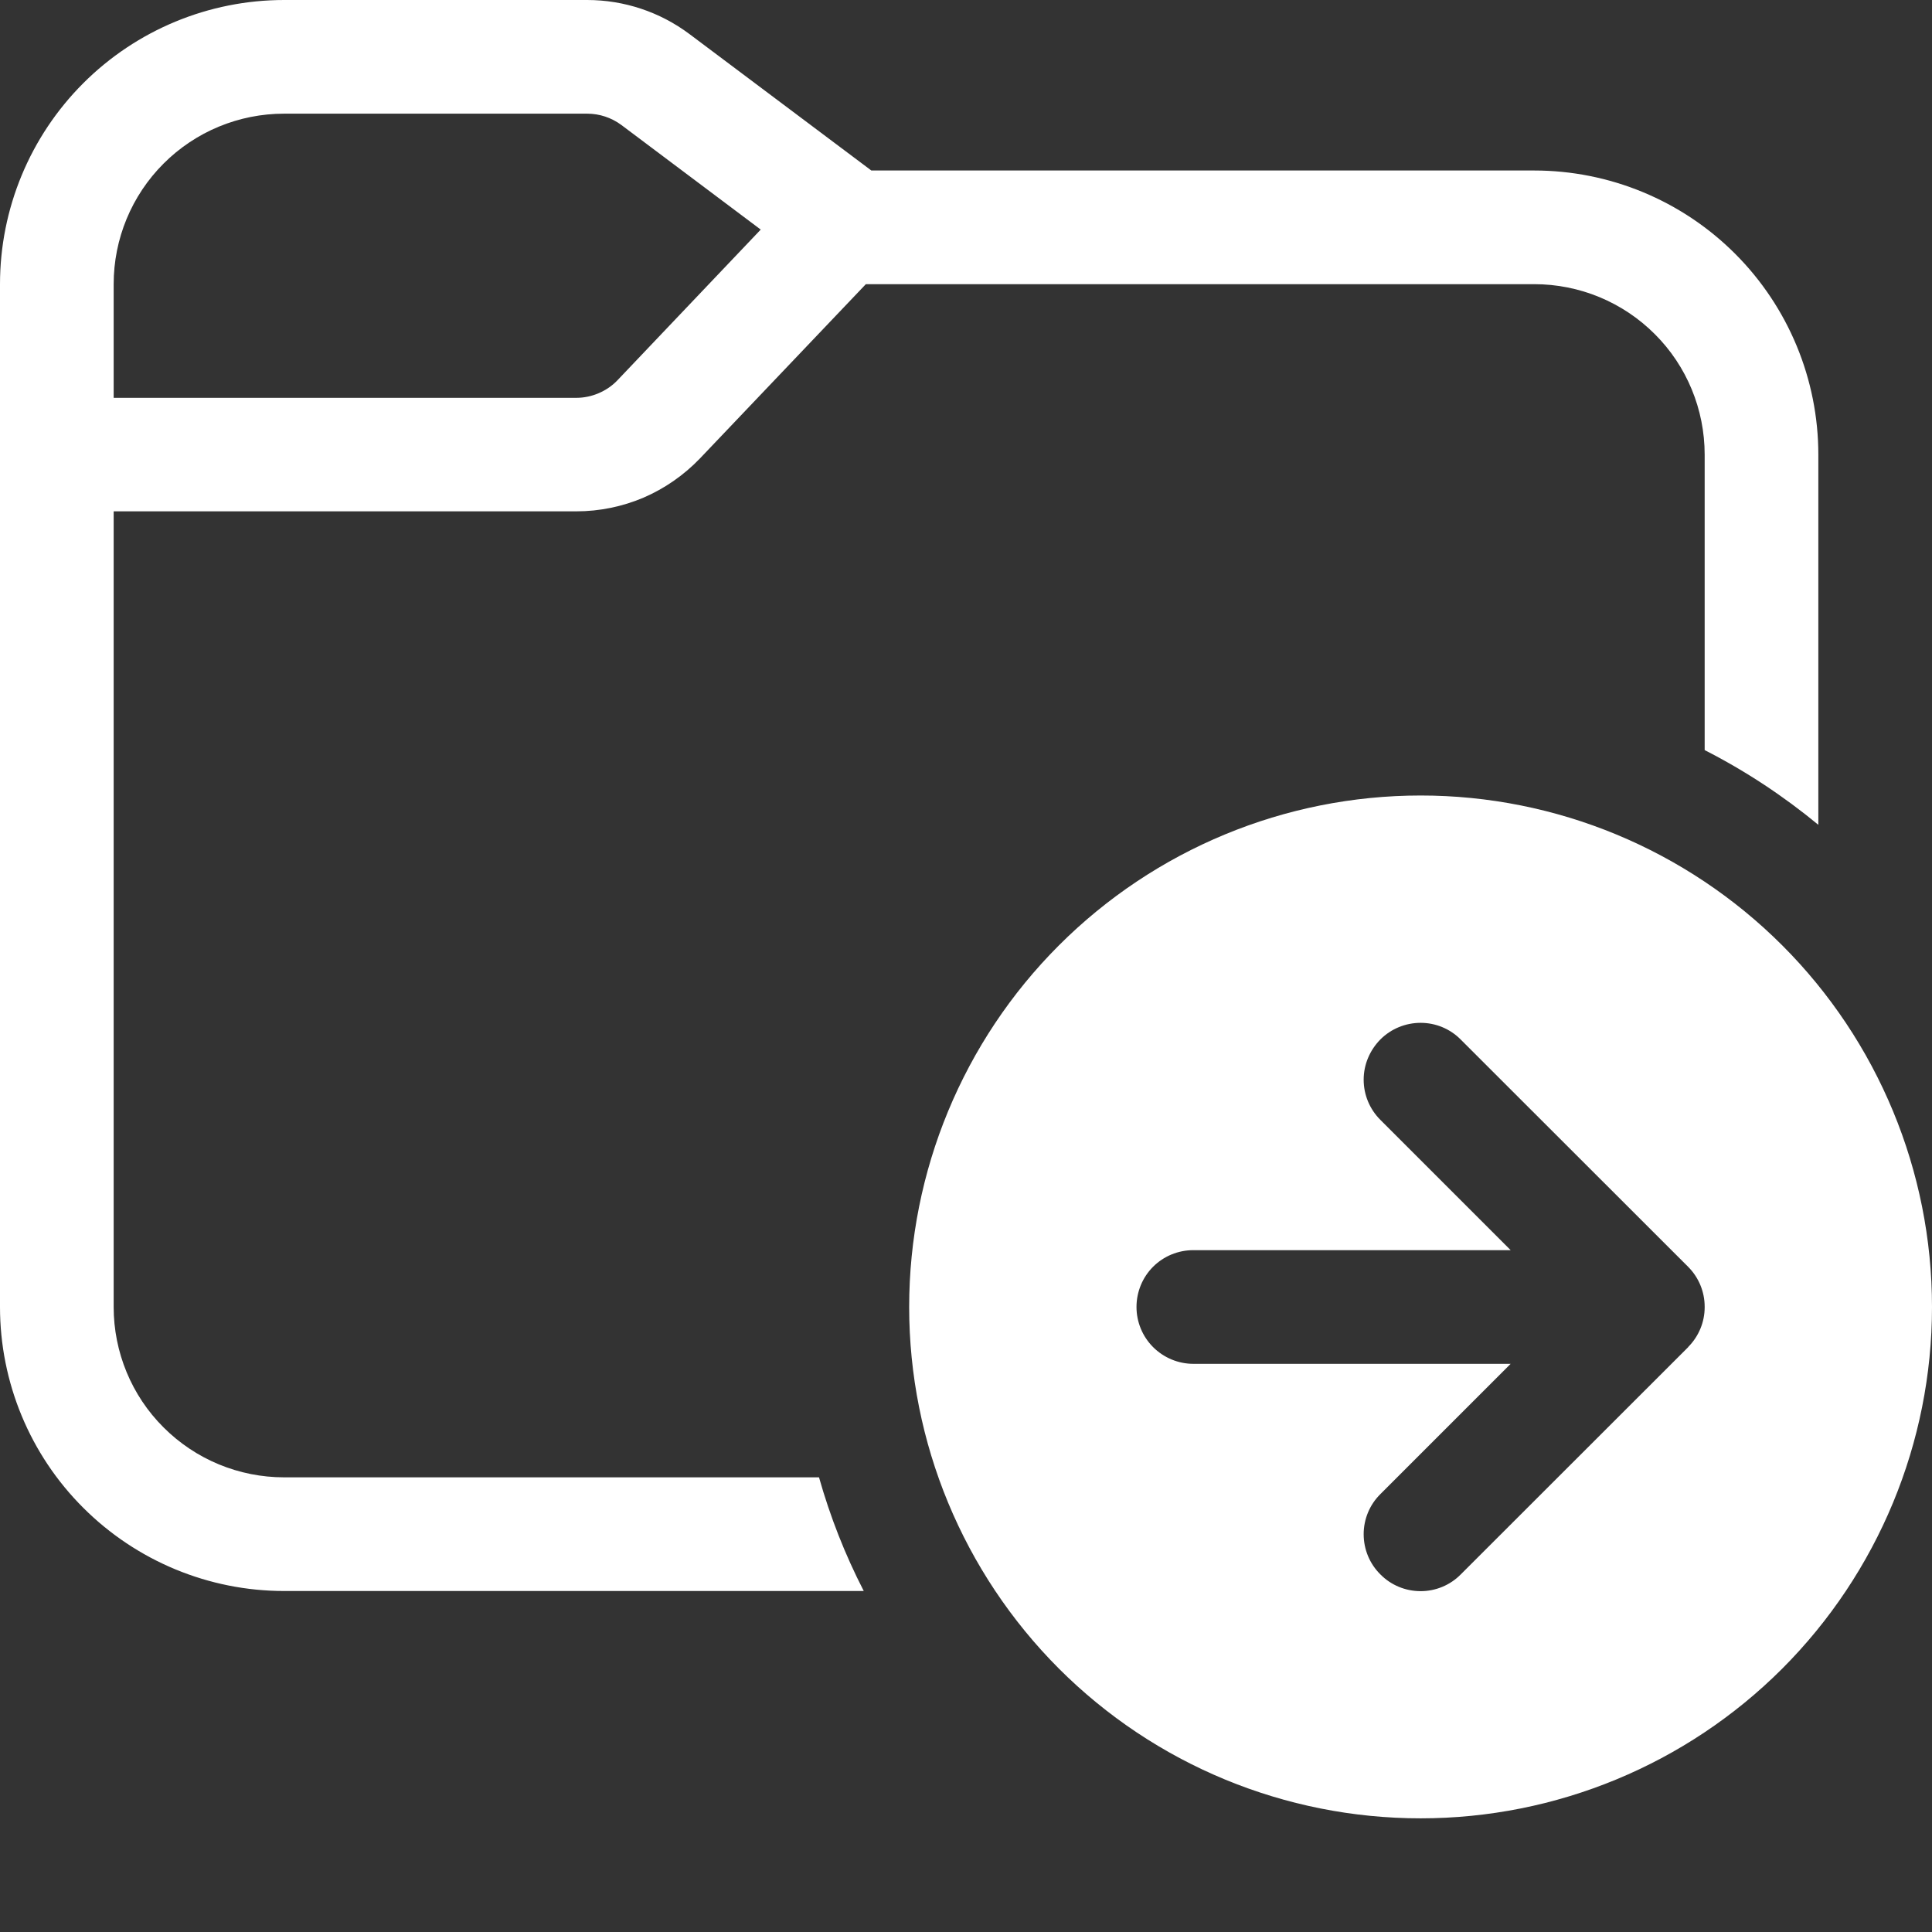 <svg width="12" height="12" viewBox="0 0 12 12" fill="none" xmlns="http://www.w3.org/2000/svg">
<rect x="0" y="0" width="12" height="12" fill="#333333" stroke="none"/>
<path d="M1.765 0C1.297 0 0.848 0.186 0.517 0.517C0.186 0.848 0 1.297 0 1.765V8.118C0 8.586 0.186 9.035 0.517 9.365C0.848 9.696 1.297 9.882 1.765 9.882H5.365C5.249 9.657 5.156 9.42 5.087 9.176H1.765C1.484 9.176 1.215 9.065 1.016 8.866C0.817 8.668 0.706 8.398 0.706 8.118V3.176H3.58C3.723 3.176 3.865 3.147 3.997 3.091C4.129 3.034 4.248 2.951 4.347 2.848L5.378 1.765H9.529C9.81 1.765 10.079 1.876 10.278 2.075C10.477 2.273 10.588 2.543 10.588 2.824V4.659C10.841 4.788 11.077 4.944 11.294 5.123V2.824C11.294 2.356 11.108 1.907 10.777 1.576C10.446 1.245 9.997 1.059 9.529 1.059H5.412L4.283 0.212C4.099 0.074 3.876 0 3.647 0H1.765ZM0.706 1.765C0.706 1.484 0.817 1.215 1.016 1.016C1.215 0.817 1.484 0.706 1.765 0.706H3.647C3.724 0.706 3.798 0.731 3.859 0.776L4.725 1.426L3.836 2.361C3.803 2.396 3.763 2.423 3.719 2.442C3.675 2.461 3.627 2.471 3.58 2.471H0.706V1.765ZM8.824 4.941C9.666 4.941 10.474 5.276 11.07 5.872C11.665 6.467 12 7.275 12 8.118C12 8.96 11.665 9.768 11.07 10.364C10.474 10.96 9.666 11.294 8.824 11.294C7.981 11.294 7.173 10.96 6.577 10.364C5.982 9.768 5.647 8.96 5.647 8.118C5.647 7.275 5.982 6.467 6.577 5.872C7.173 5.276 7.981 4.941 8.824 4.941ZM10.485 8.368L10.487 8.365C10.551 8.3 10.588 8.212 10.588 8.12V8.116C10.588 8.023 10.551 7.934 10.485 7.868L9.073 6.457C9.007 6.39 8.917 6.353 8.824 6.353C8.73 6.353 8.64 6.39 8.574 6.456C8.508 6.523 8.47 6.612 8.47 6.706C8.47 6.8 8.507 6.889 8.574 6.956L9.383 7.765H7.412C7.318 7.765 7.228 7.802 7.162 7.868C7.096 7.934 7.059 8.024 7.059 8.118C7.059 8.211 7.096 8.301 7.162 8.367C7.228 8.433 7.318 8.471 7.412 8.471H9.383L8.574 9.28C8.507 9.346 8.47 9.436 8.47 9.529C8.47 9.623 8.507 9.713 8.574 9.779C8.64 9.846 8.73 9.883 8.824 9.883C8.917 9.883 9.007 9.846 9.073 9.779L10.485 8.368H10.485Z" fill="white"/>
</svg>
